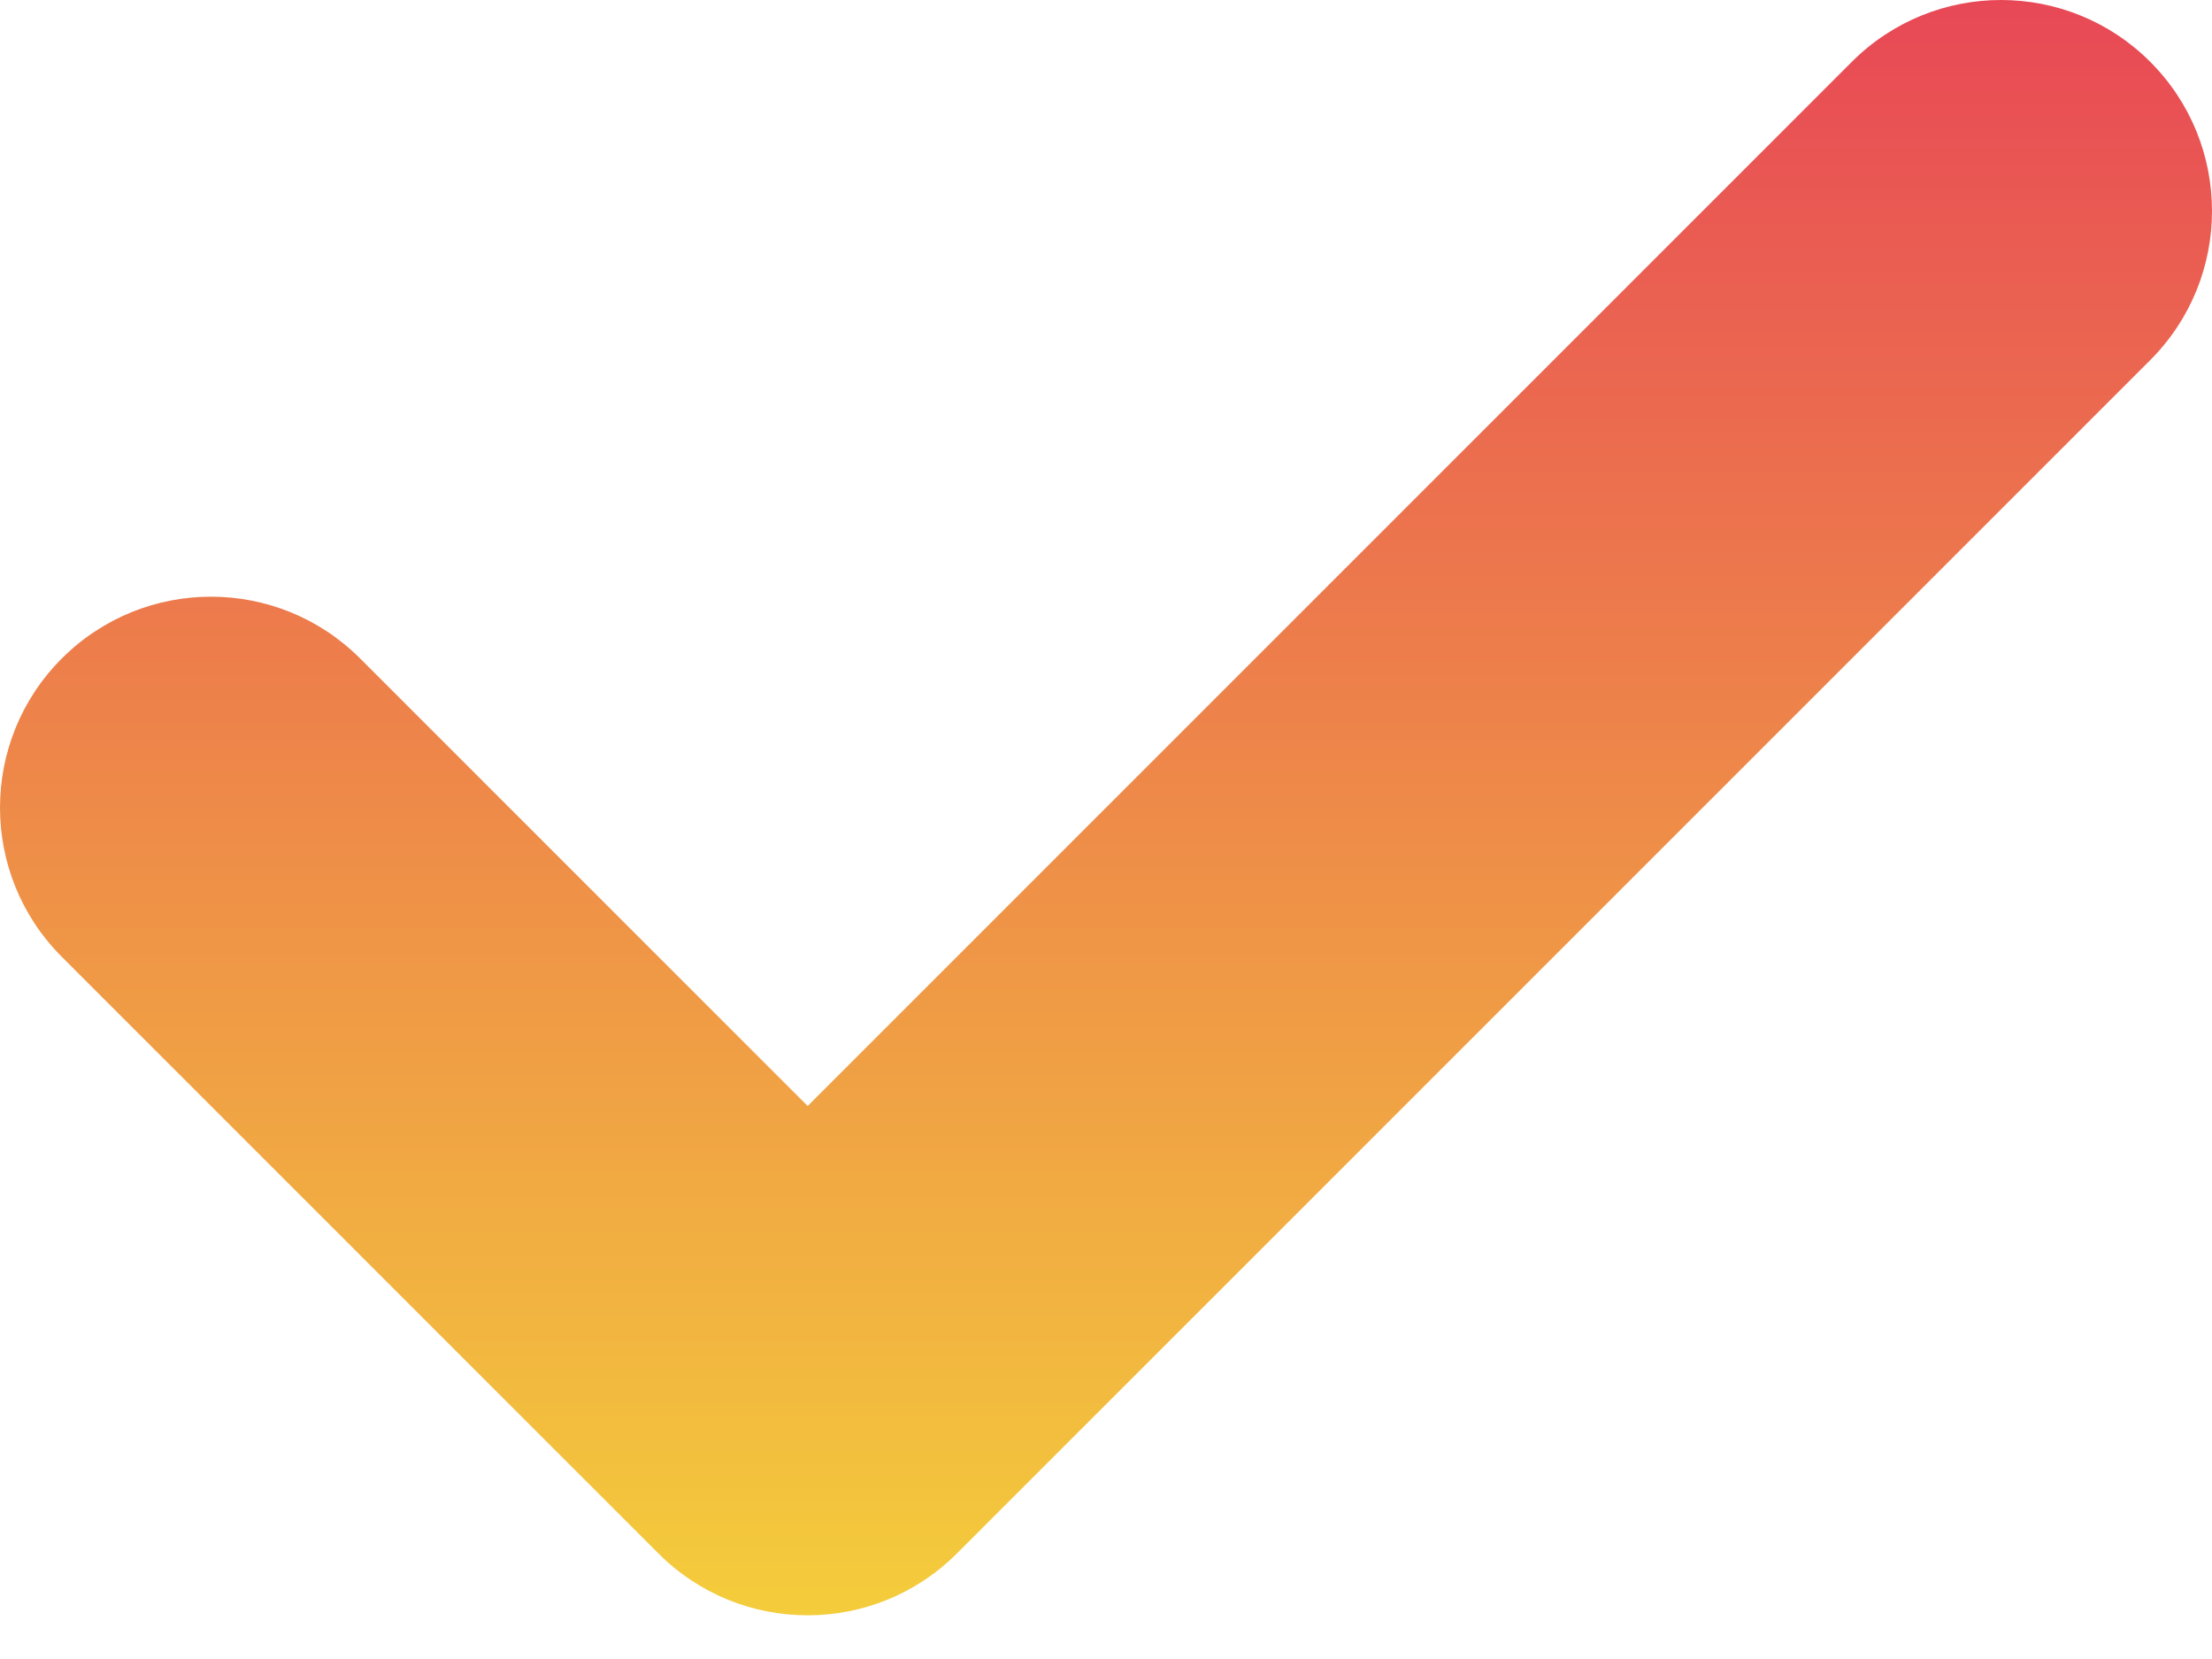 <svg width="16" height="12" viewBox="0 0 16 12" fill="none" xmlns="http://www.w3.org/2000/svg">
<path fill-rule="evenodd" clip-rule="evenodd" d="M4.762 11.236C4.762 11.236 4.763 11.237 4.763 11.237C5.359 11.833 6.325 11.833 6.921 11.237L15.553 2.605C16.149 2.009 16.149 1.043 15.553 0.447C14.957 -0.149 13.991 -0.149 13.395 0.447L5.842 8L2.605 4.763C2.009 4.167 1.043 4.167 0.447 4.763C-0.149 5.359 -0.149 6.325 0.447 6.921L4.762 11.236Z" fill="url(#paint0_linear_1358_6663)"/>
<defs>
<linearGradient id="paint0_linear_1358_6663" x1="16" y1="11.684" x2="16" y2="0" gradientUnits="userSpaceOnUse">
<stop stop-color="#F4CD3B"/>
<stop offset="1" stop-color="#E84856"/>
</linearGradient>
</defs>
</svg>
